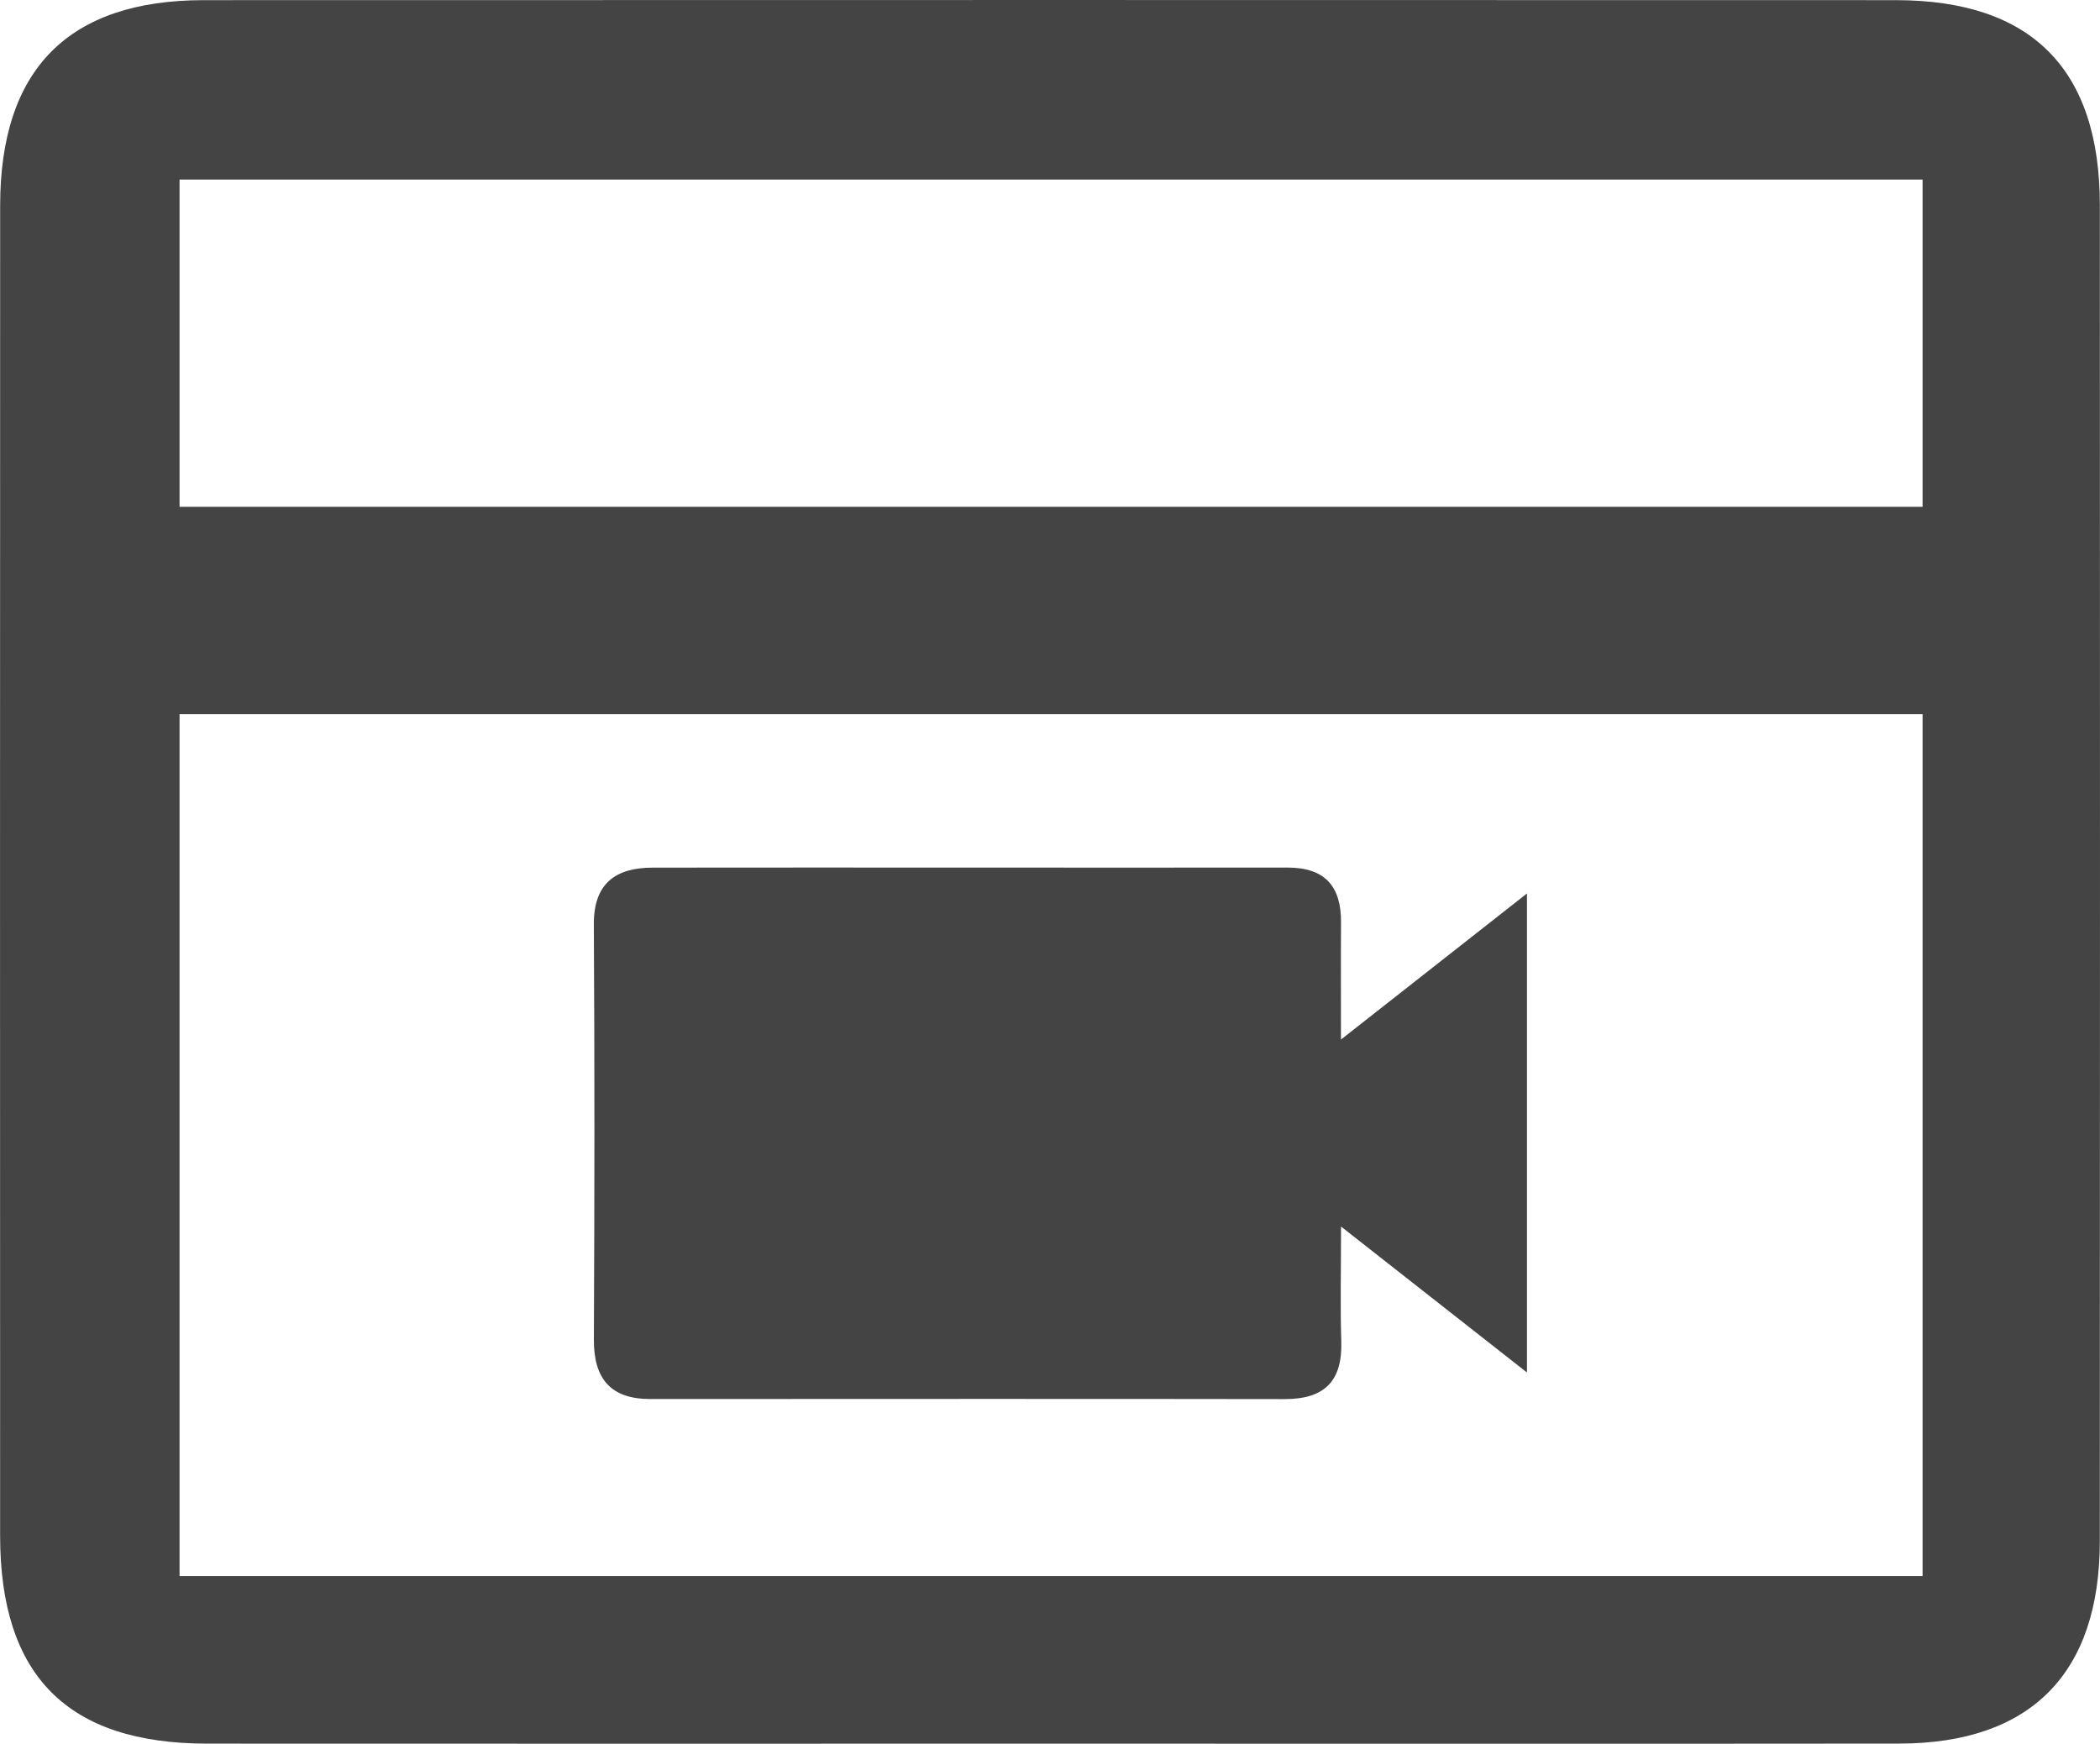 <?xml version="1.0" encoding="utf-8"?>
<!-- Generator: Adobe Illustrator 16.0.0, SVG Export Plug-In . SVG Version: 6.00 Build 0)  -->
<!DOCTYPE svg PUBLIC "-//W3C//DTD SVG 1.1//EN" "http://www.w3.org/Graphics/SVG/1.1/DTD/svg11.dtd">
<svg version="1.1" id="圖層_1" xmlns="http://www.w3.org/2000/svg" xmlns:xlink="http://www.w3.org/1999/xlink" x="0px" y="0px"
	 width="57.228px" height="47.515px" viewBox="0 0 57.228 47.515" enable-background="new 0 0 57.228 47.515" xml:space="preserve">
<path fill-rule="evenodd" clip-rule="evenodd" fill="#444444" d="M28.62,47.513c-7.658,0-15.316,0.004-22.975-0.001
	c-3.805-0.002-5.641-1.847-5.642-5.668C0,29.765,0,17.684,0.004,5.603c0.002-3.718,1.86-5.597,5.549-5.599
	c15.369-0.005,30.739-0.004,46.11,0c3.696,0.001,5.559,1.875,5.561,5.586c0.005,12.135,0.005,24.27-0.001,36.403
	c-0.001,3.611-1.886,5.513-5.466,5.518C44.044,47.519,36.333,47.513,28.62,47.513z M52.393,19.461c-15.948,0-31.725,0-47.5,0
	c0,7.905,0,15.696,0,23.485c15.891,0,31.667,0,47.5,0C52.393,35.081,52.393,27.328,52.393,19.461z M52.393,4.893
	c-15.948,0-31.725,0-47.5,0c0,3.051,0,5.986,0,8.917c15.892,0,31.668,0,47.5,0C52.393,10.799,52.393,7.901,52.393,4.893z"/>
<path fill-rule="evenodd" clip-rule="evenodd" fill="#444444" d="M36.543,28.327c1.85-1.452,3.381-2.655,5.069-3.981
	c0,4.412,0,8.59,0,13.053c-1.648-1.293-3.173-2.489-5.067-3.977c0,1.272-0.023,2.199,0.007,3.124
	c0.035,1.085-0.453,1.579-1.541,1.578c-5.764-0.01-11.528-0.002-17.293-0.002c-1.076,0-1.539-0.553-1.534-1.619
	c0.018-3.771,0.021-7.541-0.001-11.313c-0.007-1.13,0.605-1.547,1.608-1.548c5.765-0.007,11.528,0.004,17.293-0.002
	c1.023-0.001,1.468,0.511,1.461,1.496C36.538,26.051,36.543,26.964,36.543,28.327z"/>
</svg>
